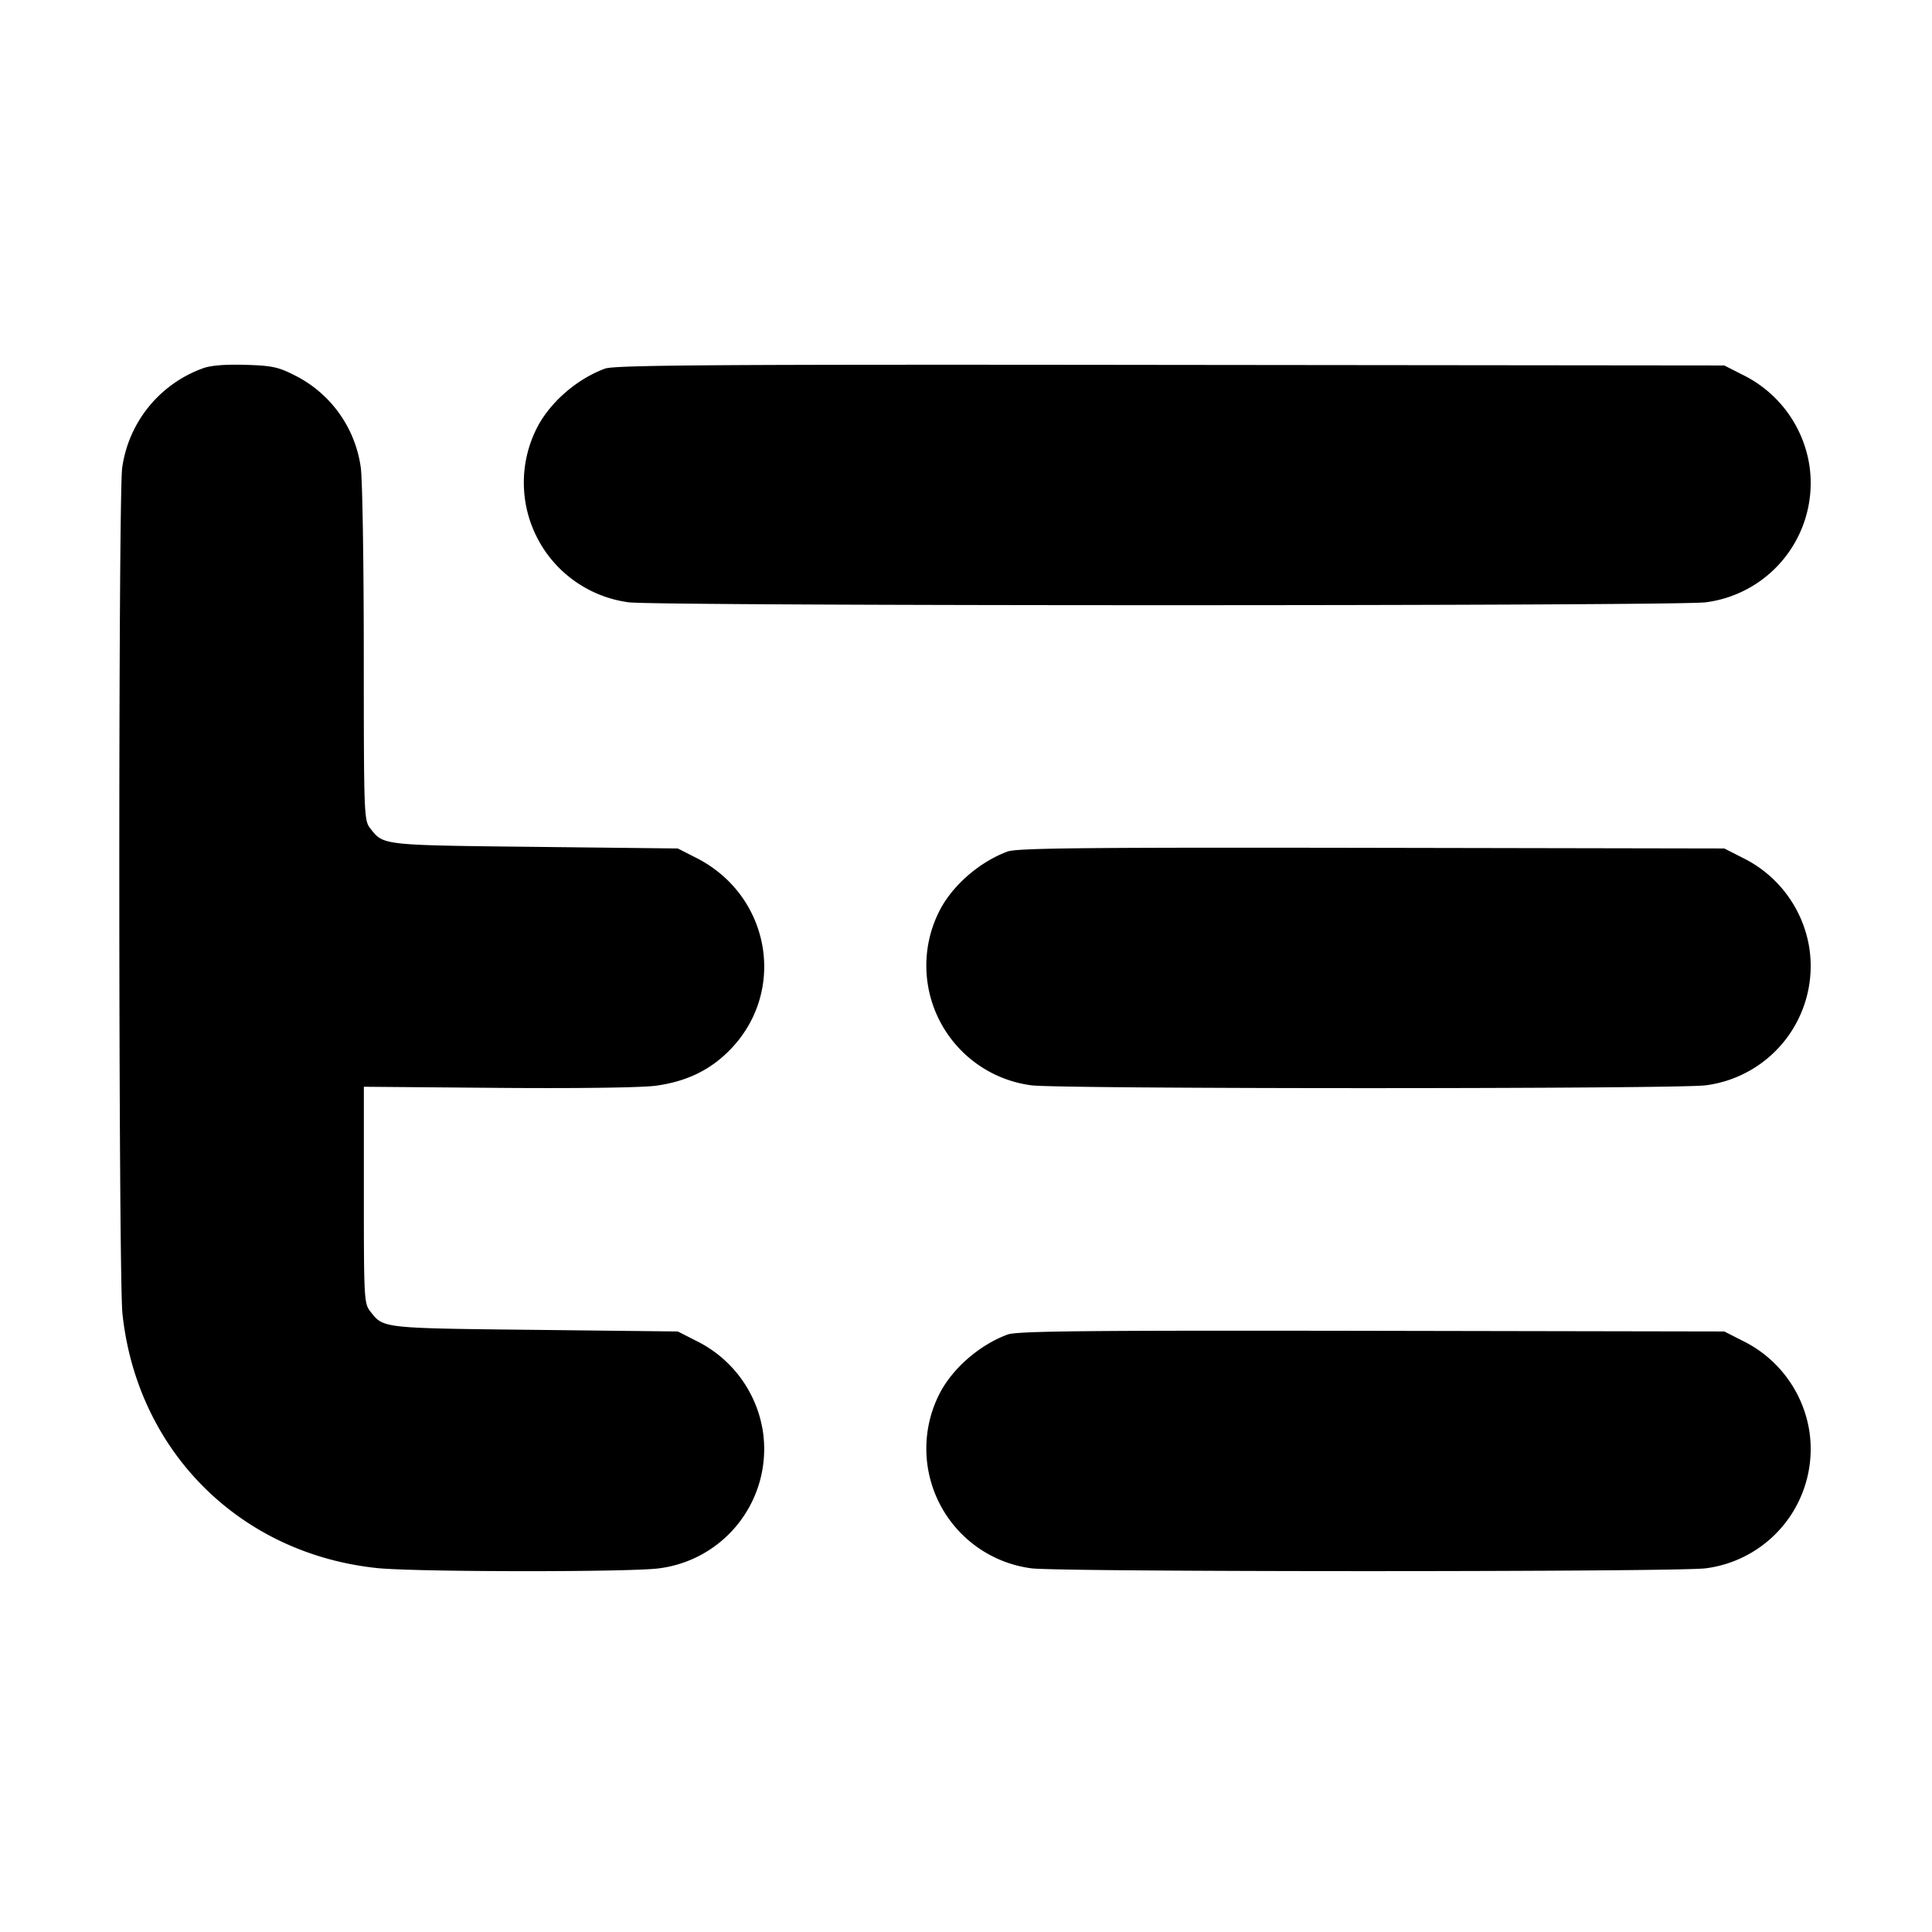 <svg xmlns="http://www.w3.org/2000/svg" width="24" height="24" fill="none" stroke="currentColor" stroke-linecap="round" stroke-linejoin="round" stroke-width="3"><path fill="#000" fill-rule="evenodd" stroke="none" d="M2.516 4.577a1.54 1.54 0 0 0-.998 1.233c-.05.347-.047 10.029.003 10.507.18 1.707 1.455 2.982 3.162 3.162.471.05 3.169.052 3.507.003a1.494 1.494 0 0 0 1.287-1.7 1.51 1.51 0 0 0-.829-1.126l-.228-.116-1.78-.02c-1.895-.021-1.875-.019-2.037-.225-.08-.102-.083-.15-.083-1.45V13.5l1.67.014c.985.008 1.789-.003 1.959-.027.376-.052.664-.19.906-.432.726-.726.523-1.928-.407-2.399l-.228-.116-1.78-.02c-1.895-.021-1.875-.019-2.037-.225-.082-.104-.083-.141-.084-2.17 0-1.136-.017-2.177-.037-2.315a1.51 1.51 0 0 0-.832-1.153c-.195-.099-.28-.116-.608-.125-.253-.007-.431.008-.526.045m5 .002c-.365.134-.71.443-.864.773a1.5 1.5 0 0 0 1.158 2.13c.329.048 13.051.048 13.38 0a1.494 1.494 0 0 0 1.287-1.7 1.51 1.51 0 0 0-.829-1.126l-.228-.116-6.88-.007c-5.652-.007-6.906.002-7.024.046m5 5.999c-.365.136-.71.444-.864.774a1.5 1.5 0 0 0 1.158 2.13c.326.047 8.054.047 8.38 0a1.494 1.494 0 0 0 1.287-1.7 1.51 1.51 0 0 0-.829-1.126l-.228-.116-4.38-.008c-3.573-.006-4.407.003-4.524.046m0 6c-.365.136-.71.444-.864.774a1.5 1.5 0 0 0 1.158 2.13c.326.047 8.054.047 8.38 0a1.494 1.494 0 0 0 1.287-1.7 1.51 1.51 0 0 0-.829-1.126l-.228-.116-4.38-.008c-3.573-.006-4.407.003-4.524.046"/></svg>